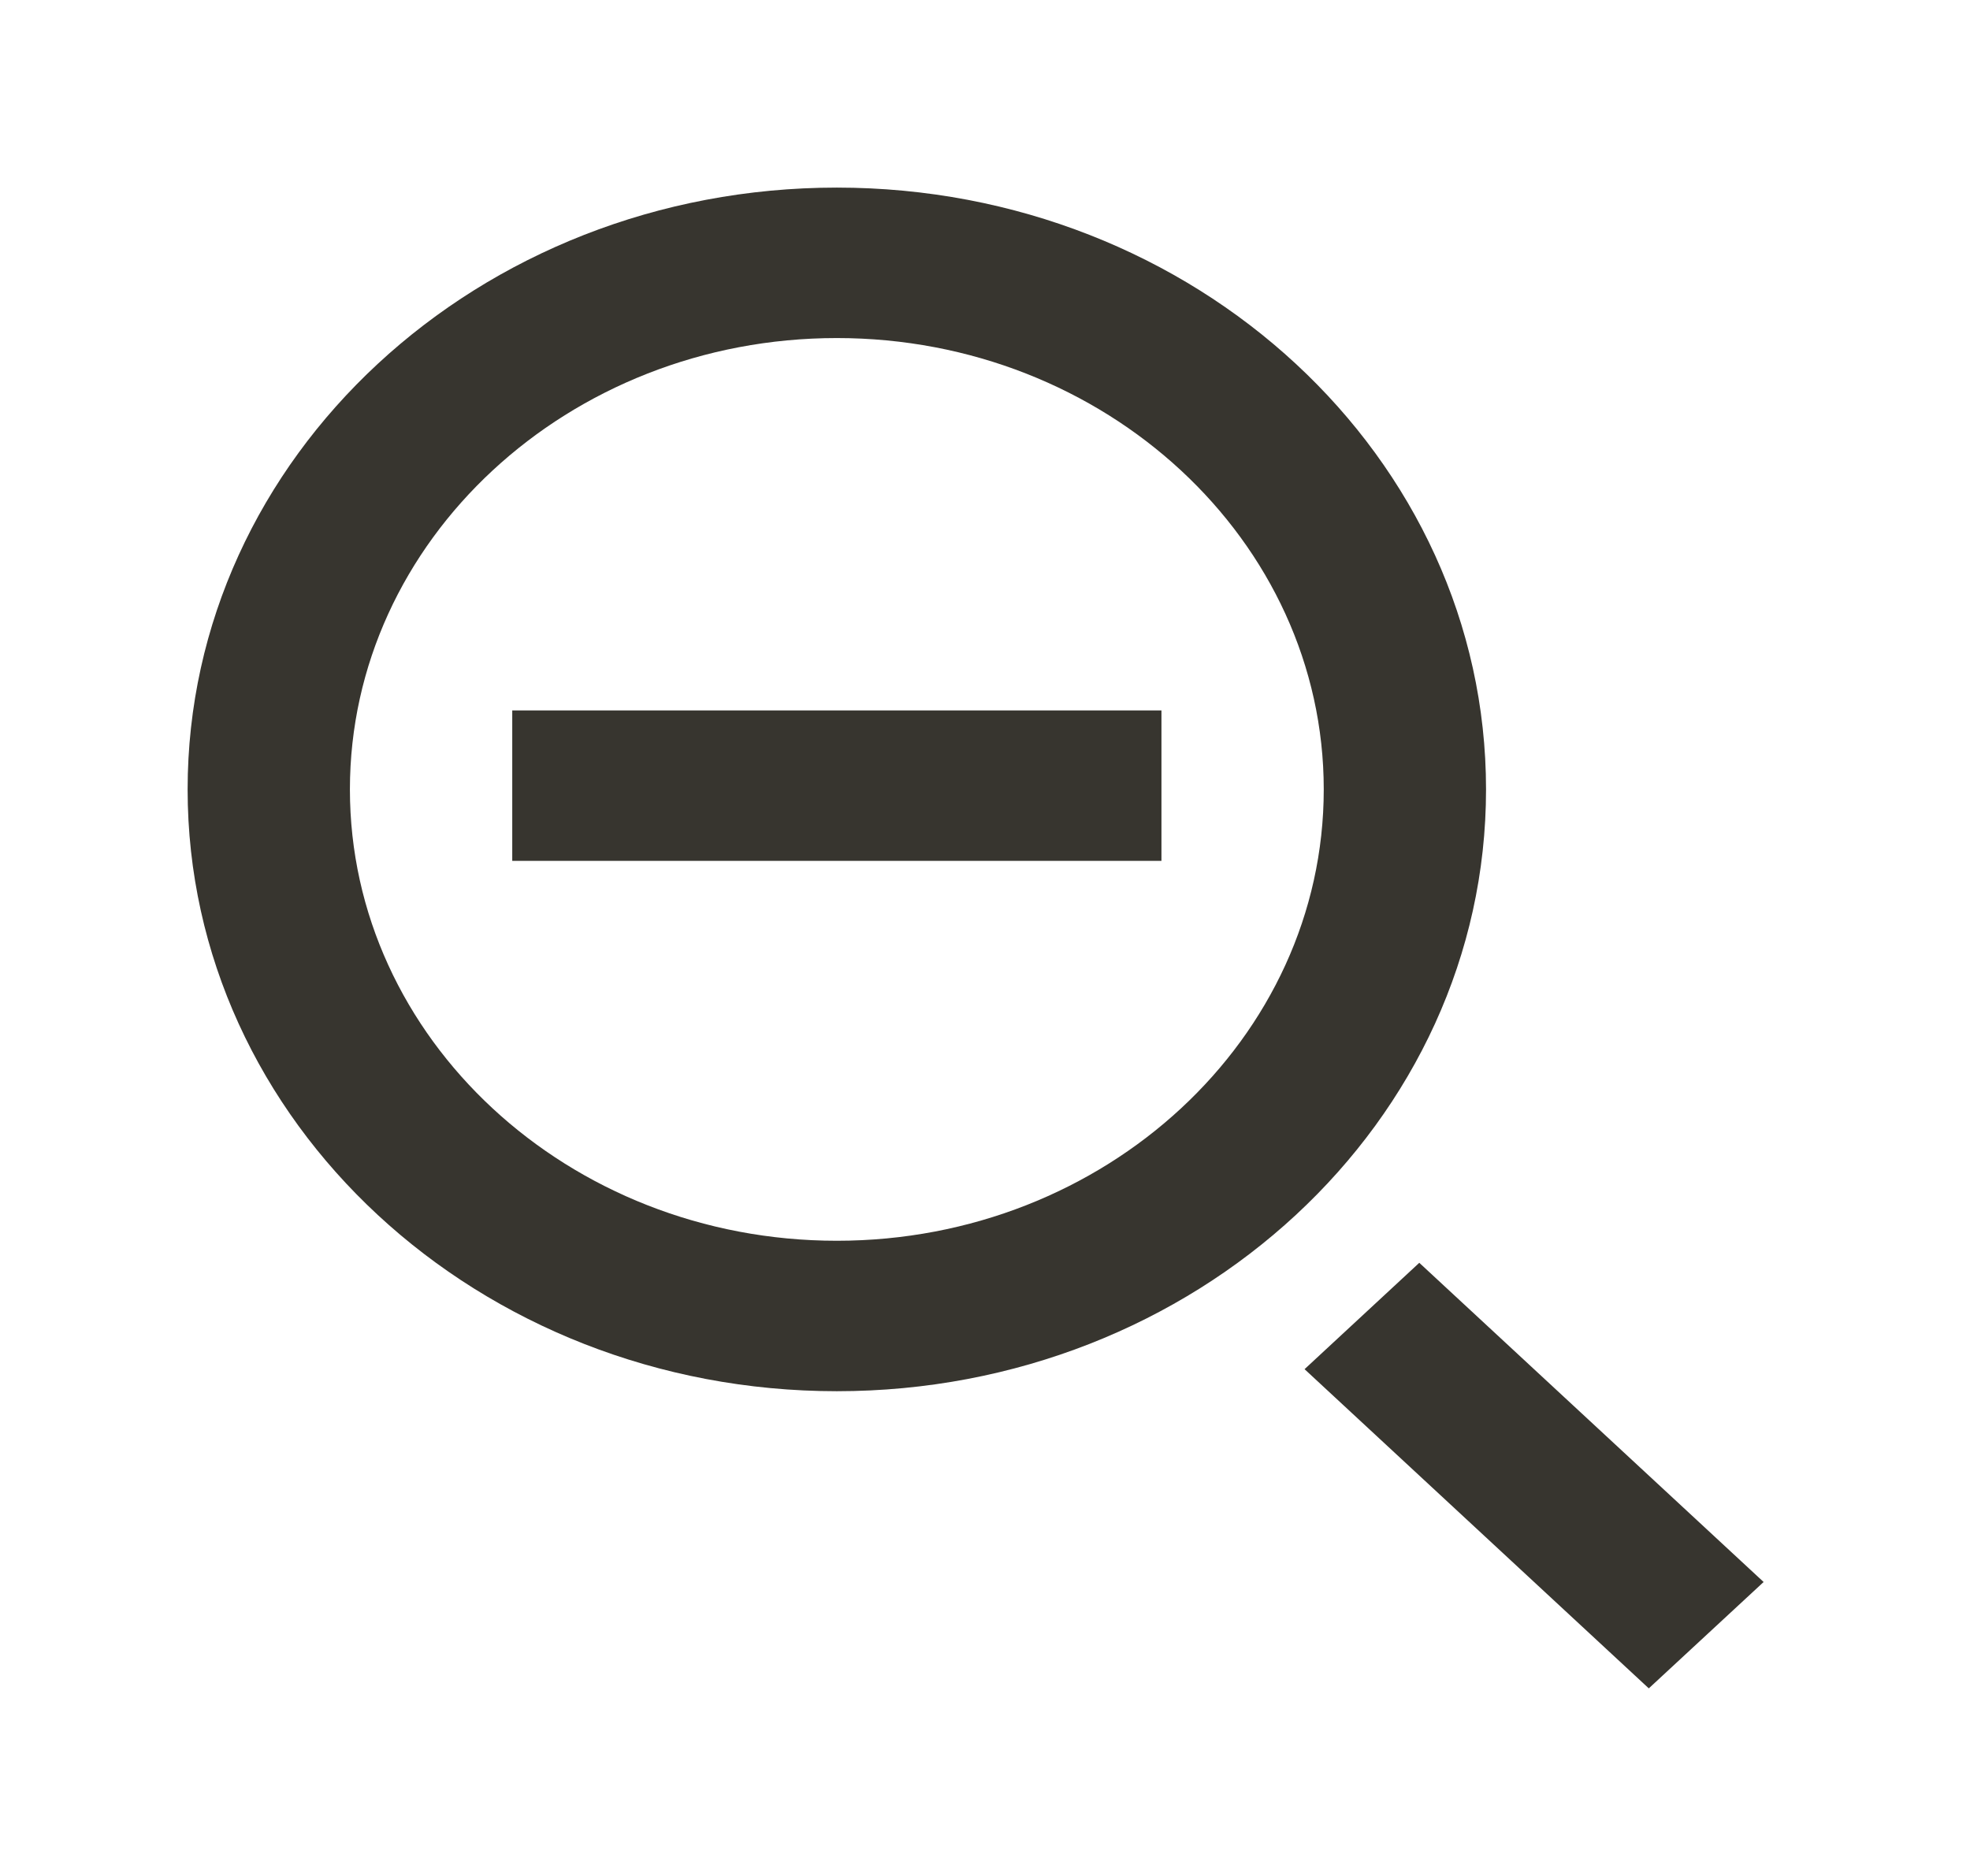 <!-- Generated by IcoMoon.io -->
<svg version="1.1" xmlns="http://www.w3.org/2000/svg" width="42" height="40" viewBox="0 0 42 40">
<title>mp-zoom_out-</title>
<path fill="#37352f" d="M10.921 18.356h13.841v-3.208h-13.841v3.208zM37.6 33.732l-2.448 2.268-7.339-6.806 2.446-2.268 7.341 6.806zM17.841 26.456c-5.725 0-10.381-4.316-10.381-9.624 0-5.306 4.656-9.624 10.381-9.624 5.723 0 10.381 4.318 10.381 9.624 0 5.308-4.658 9.624-10.381 9.624v0zM17.841 4c-7.646 0-13.841 5.746-13.841 12.832s6.196 12.832 13.841 12.832c7.644 0 13.841-5.746 13.841-12.832s-6.197-12.832-13.841-12.832v0z"></path>
</svg>

